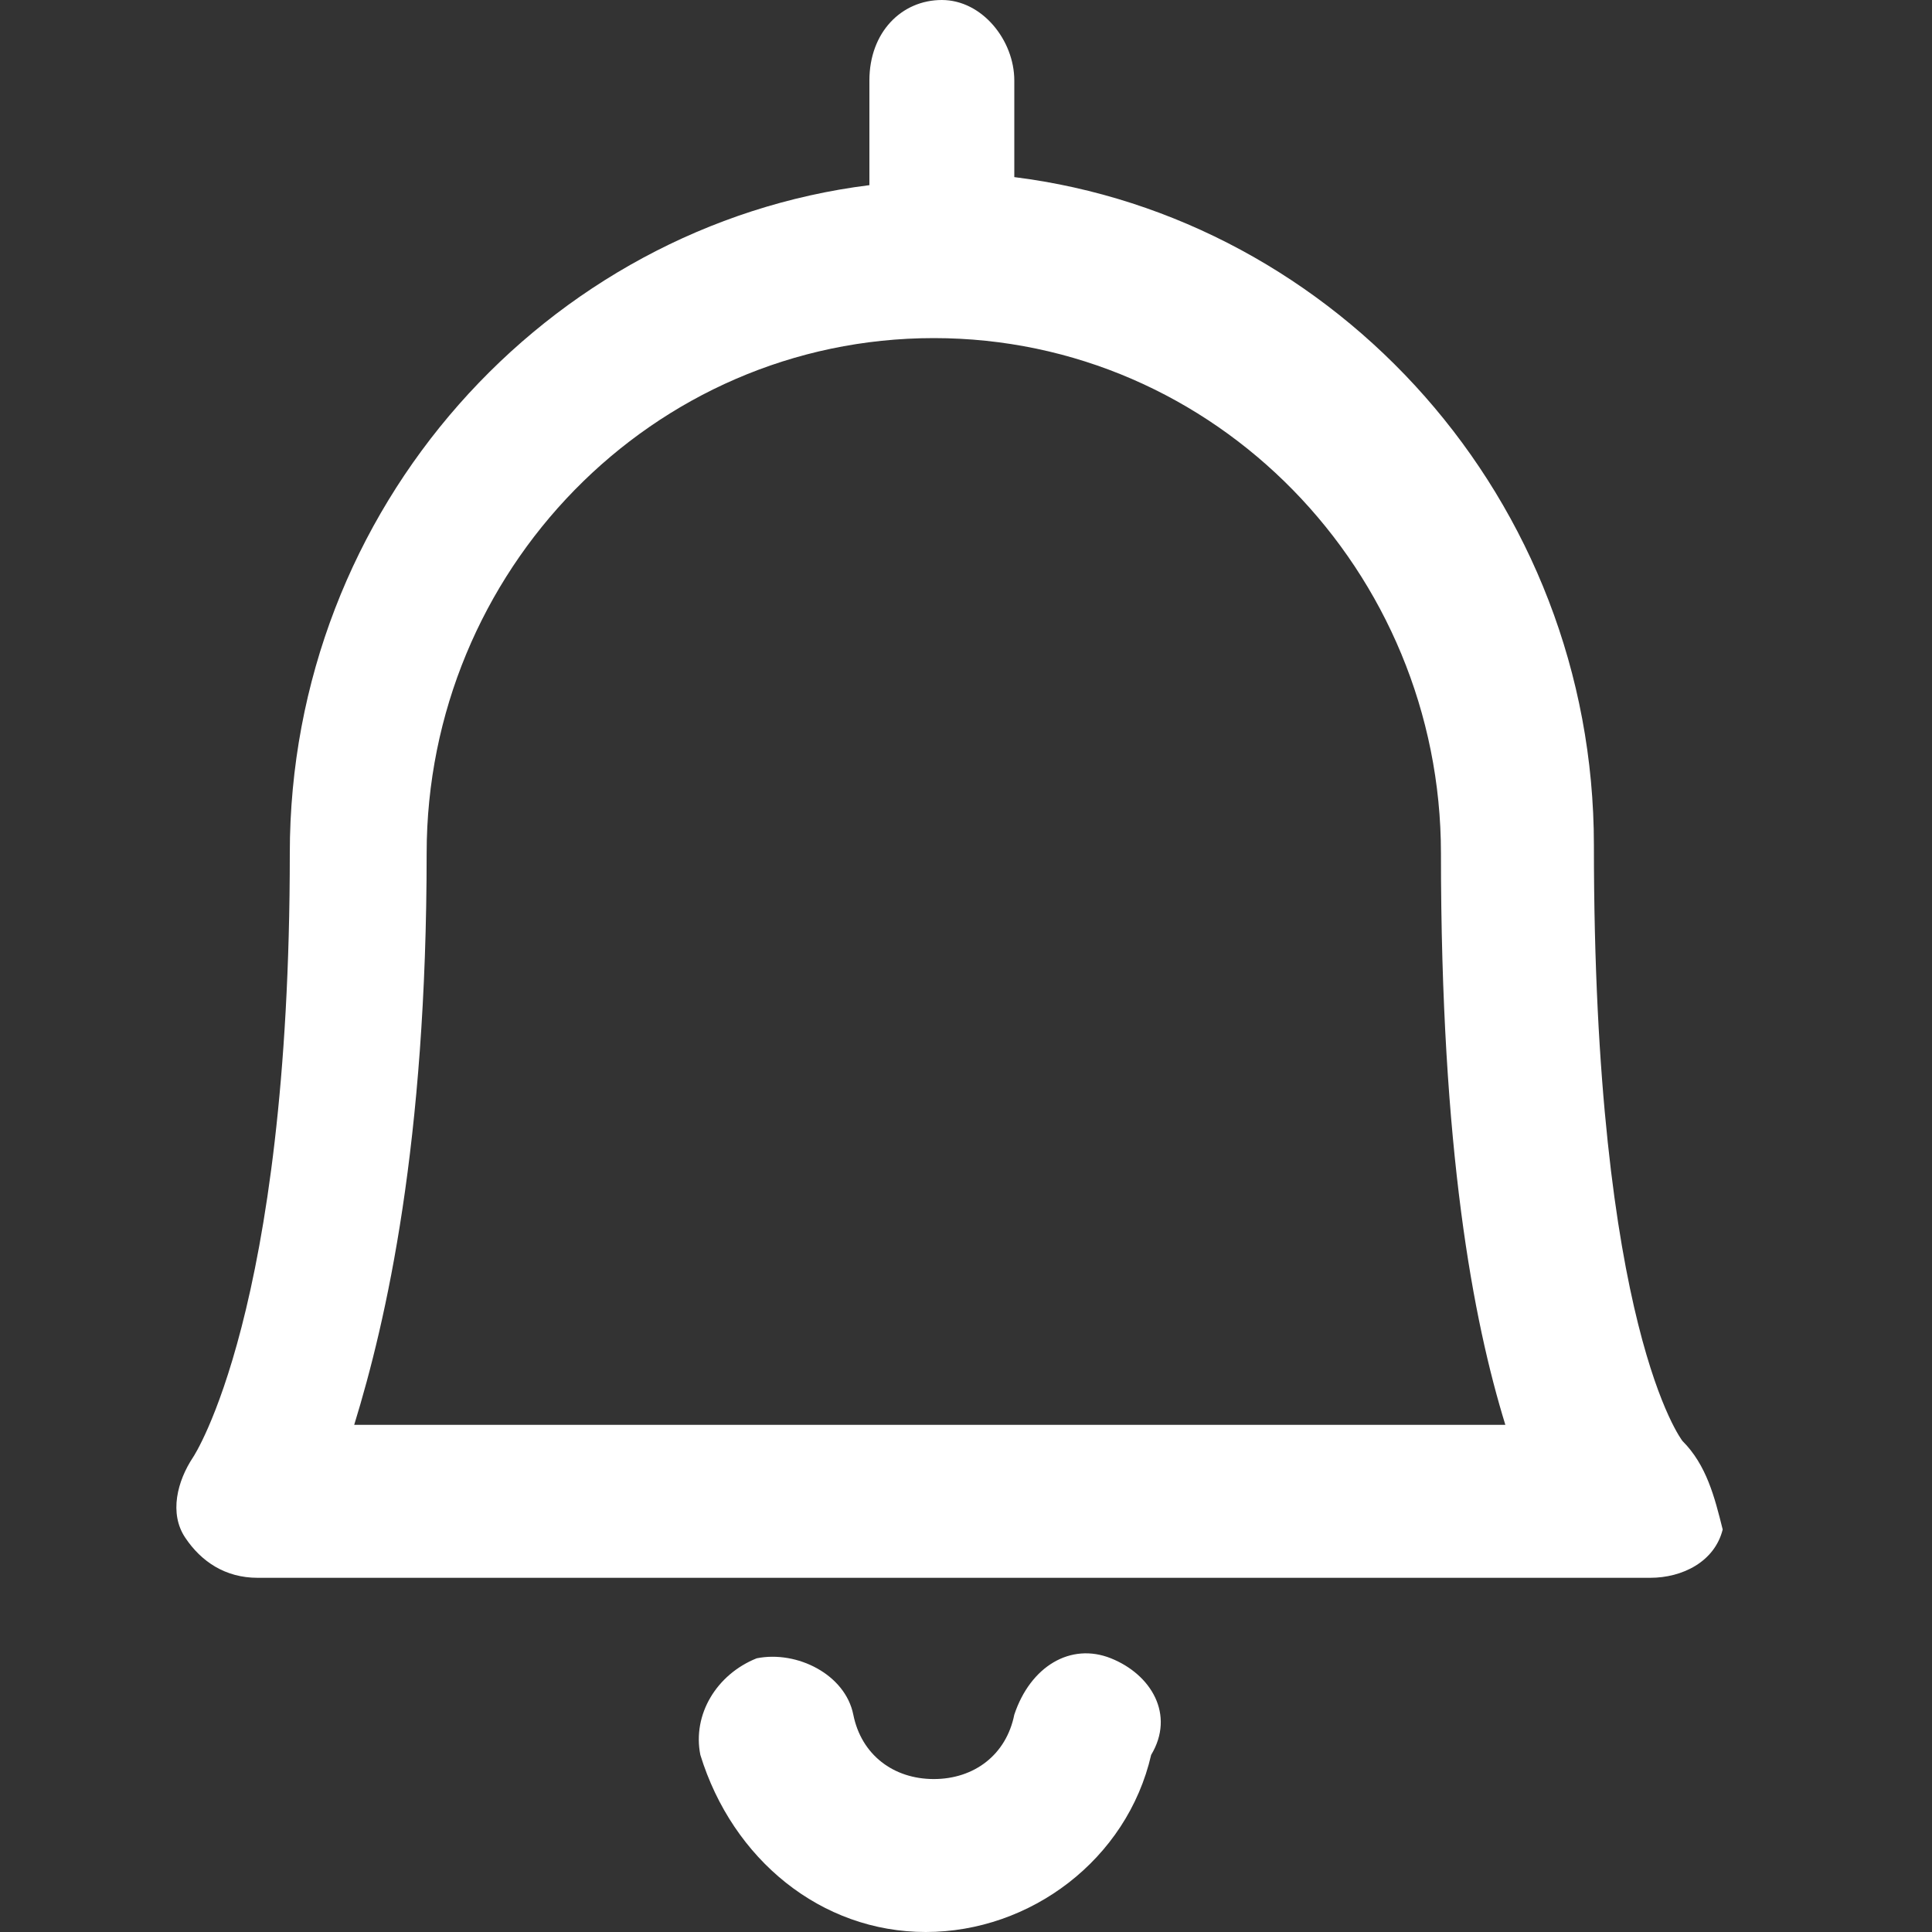 <?xml version="1.0" encoding="utf-8"?>
<!-- Generator: Adobe Illustrator 26.0.3, SVG Export Plug-In . SVG Version: 6.00 Build 0)  -->
<svg version="1.1" id="레이어_1" xmlns="http://www.w3.org/2000/svg" xmlns:xlink="http://www.w3.org/1999/xlink" x="0px"
	 y="0px" viewBox="0 0 24 24" style="enable-background:new 0 0 24 24;" xml:space="preserve">
<rect x="0" y="0" width="24" height="24" fill="#333333" stroke="none"/>
<style type="text/css">
	.st0{fill:#FFFFFF;}
</style>
<path class="st0" d="M13.8,20.6c-0.5-0.2-1,0.1-1.2,0.7c-0.1,0.5-0.5,0.8-1,0.8c-0.5,0-0.9-0.3-1-0.8c-0.1-0.5-0.7-0.8-1.2-0.7
	c-0.5,0.2-0.8,0.7-0.7,1.2c0.4,1.3,1.5,2.2,2.8,2.2c1.3,0,2.5-0.9,2.8-2.2C14.6,21.3,14.3,20.8,13.8,20.6z"/>
<path class="st0" d="M20.9,17.9c0,0-1.1-1.4-1.1-7.4c0-4.3-3.2-7.8-7.2-8.3V1c0-0.5-0.4-1-0.9-1c-0.5,0-0.9,0.4-0.9,1v1.3
	c-4,0.5-7.2,4-7.2,8.3c0,5.7-1.2,7.5-1.2,7.5c-0.2,0.3-0.3,0.7-0.1,1c0.2,0.3,0.5,0.5,0.9,0.5h17.3c0.4,0,0.8-0.2,0.9-0.6
	C21.3,18.6,21.2,18.2,20.9,17.9z M4.4,17.7c0.4-1.3,0.9-3.5,0.9-7.1c0-3.5,2.8-6.4,6.3-6.4s6.3,2.9,6.3,6.4c0,3.7,0.4,5.8,0.8,7.1
	H4.4z"/>
</svg>
